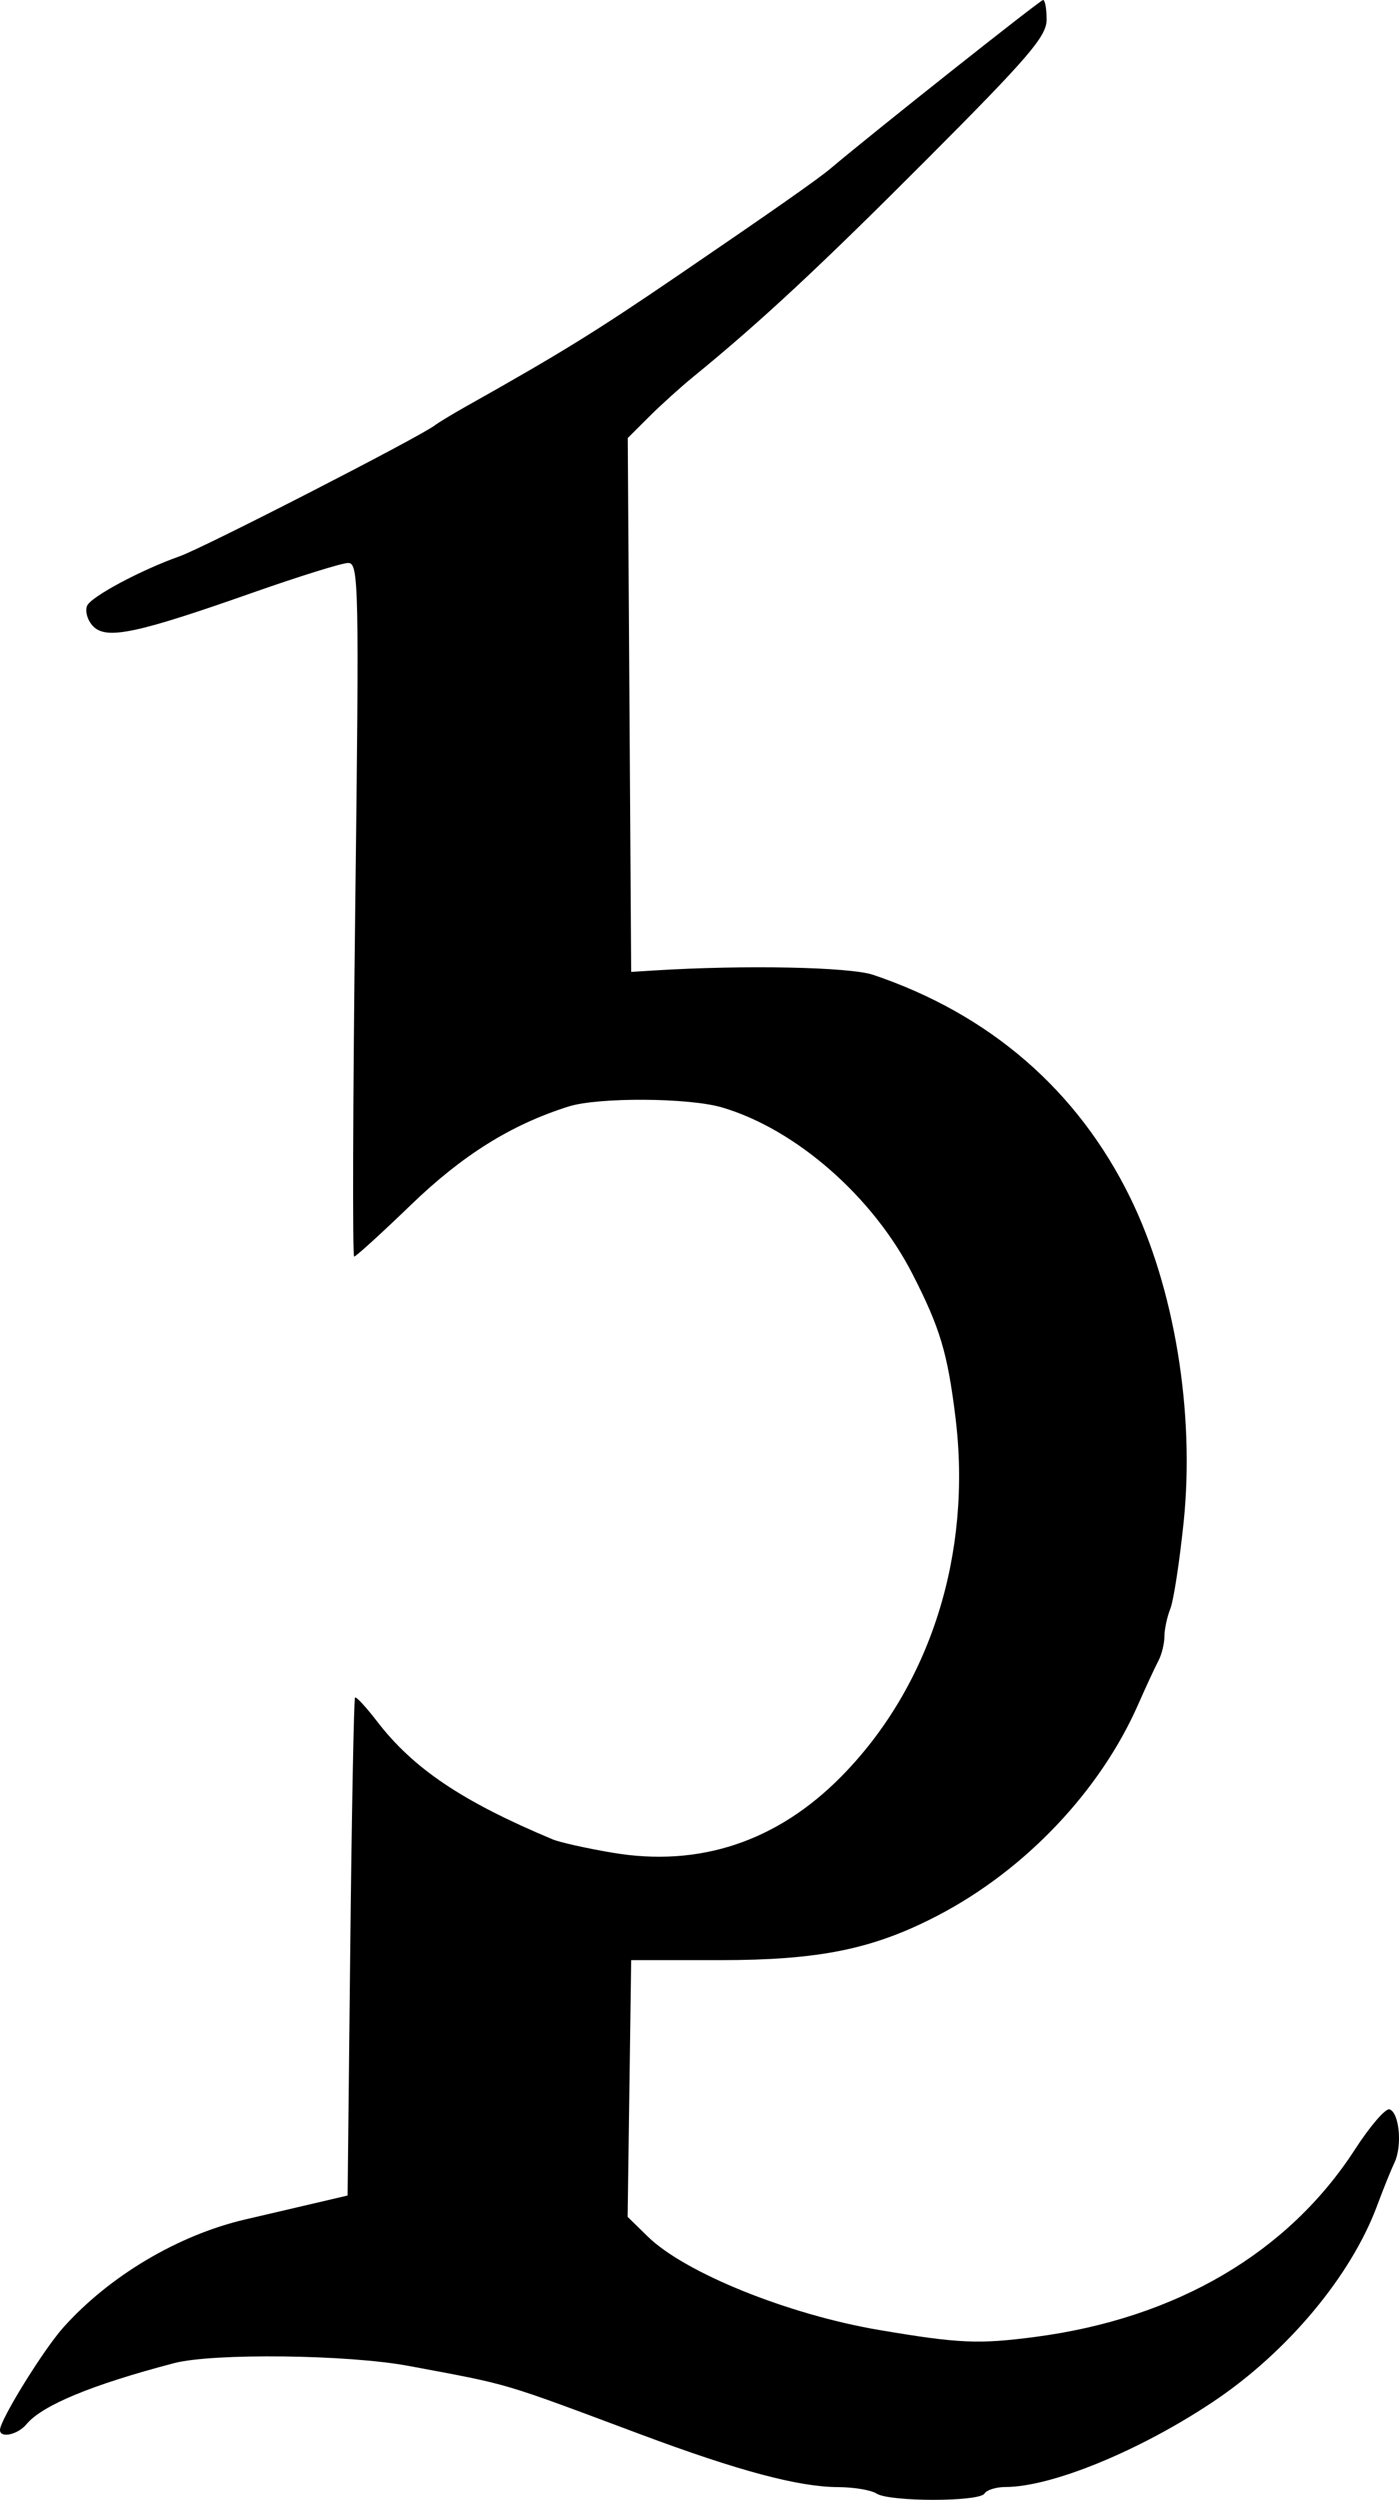 <?xml version="1.0" encoding="UTF-8" standalone="no"?>
<!-- Created with Inkscape (http://www.inkscape.org/) -->

<svg
     xmlns:dc="http://purl.org/dc/elements/1.1/"
     xmlns:cc="http://creativecommons.org/ns#"
     xmlns:rdf="http://www.w3.org/1999/02/22-rdf-syntax-ns#"
     xmlns:svg="http://www.w3.org/2000/svg"
     xmlns="http://www.w3.org/2000/svg"
     xmlns:sodipodi="http://sodipodi.sourceforge.net/DTD/sodipodi-0.dtd"
     xmlns:inkscape="http://www.inkscape.org/namespaces/inkscape"
     id="svg2"
     version="1.1"
     inkscape:version="0.48.2 r9819"
	 viewBox="0 0 213.829 381.961"
     sodipodi:docname="Power-Matter.svg">
    <defs
         id="defs6" />
    <sodipodi:namedview
         pagecolor="#ffffff"
         bordercolor="#666666"
         borderopacity="1"
         objecttolerance="10"
         gridtolerance="10"
         guidetolerance="10"
         inkscape:pageopacity="0"
         inkscape:pageshadow="2"
         inkscape:window-width="1835"
         inkscape:window-height="1060"
         id="namedview4"
         showgrid="false"
         fit-margin-top="0"
         fit-margin-left="0"
         fit-margin-right="0"
         fit-margin-bottom="0"
         inkscape:zoom="0.90769231"
         inkscape:cx="82.877797"
         inkscape:cy="435.6487"
         inkscape:window-x="83"
         inkscape:window-y="-3"
         inkscape:window-maximized="1"
         inkscape:current-layer="svg2" />
    <path
         inkscape:connector-curvature="0"
         id="path4126"
         d="m 133.971,381 c -0.825,-0.533 -3.473,-0.976 -5.884,-0.985 -6.02,-0.021 -15.263,-2.488 -30.116,-8.038 -21.723,-8.117 -19.699,-7.519 -35.5,-10.477 -9.308,-1.742 -29.922,-1.984 -35.884,-0.421 -12.545,3.289 -20.133,6.429 -22.538,9.326 -1.35,1.627 -4.103,2.201 -4.049,0.845 C 0.065,369.652 6.629,359.042 9.646,355.66 c 7.037,-7.888 17.573,-14.15 27.825,-16.539 2.75,-0.641 7.398,-1.726 10.328,-2.412 l 5.328,-1.247 0.409,-37.885 c 0.225,-20.837 0.553,-38.029 0.729,-38.204 0.176,-0.176 1.688,1.46 3.359,3.635 5.561,7.236 13.03,12.253 26.847,18.036 1.1,0.46 5.235,1.381 9.19,2.046 13.247,2.227 25.073,-1.7 34.847,-11.573 13.662,-13.801 20.113,-34.058 17.521,-55.017 -1.215,-9.824 -2.349,-13.601 -6.549,-21.816 -6.06,-11.853 -17.849,-22.165 -29.124,-25.476 -5.105,-1.499 -18.923,-1.577 -23.485,-0.132 -8.748,2.77 -16.142,7.384 -24.041,15.001 -4.519,4.358 -8.434,7.923 -8.701,7.923 -0.267,0 -0.193,-23.85 0.164,-53 0.611,-49.892 0.547,-52.999 -1.087,-52.984 -0.954,0.009 -7.585,2.076 -14.735,4.593 -17.534,6.172 -22.168,7.152 -24.205,5.114 -0.863,-0.863 -1.297,-2.276 -0.965,-3.14 0.526,-1.37 8.194,-5.479 14.17,-7.593 3.726,-1.318 36.676,-18.223 39,-20.009 0.55,-0.423 2.688,-1.716 4.75,-2.875 14.471,-8.129 19.798,-11.42 32.423,-20.029 14.665,-10 21.385,-14.711 23.327,-16.352 C 133.456,20.246 159,0 159.429,0 c 0.298,0 0.542,1.348 0.542,2.995 0,2.549 -2.718,5.72 -18.25,21.293 -16.466,16.509 -25.448,24.87 -35.758,33.284 -1.92,1.567 -4.959,4.313 -6.753,6.101 l -3.261,3.251 0.261,40.788 0.261,40.788 3.5,-0.218 c 13.813,-0.861 29.92,-0.539 33.5,0.671 17.844,6.028 31.245,17.645 39.28,34.047 6.751,13.782 9.887,32.781 8.169,49.5 -0.622,6.05 -1.539,12.034 -2.04,13.297 -0.5,1.263 -0.909,3.182 -0.909,4.264 0,1.082 -0.413,2.748 -0.918,3.703 -0.505,0.955 -1.9,3.965 -3.1,6.689 -5.811,13.189 -17.222,25.221 -30.51,32.17 -9.92,5.188 -18.144,6.877 -33.471,6.877 l -13.5,0 -0.271,19.611 -0.271,19.611 3.068,3 c 5.696,5.569 21.509,11.945 35.473,14.303 12.12,2.047 15.116,2.177 23.798,1.035 21.537,-2.834 38.62,-12.854 48.831,-28.644 2.304,-3.562 4.68,-6.316 5.28,-6.12 1.495,0.49 1.974,5.566 0.766,8.116 -0.544,1.148 -1.74,4.113 -2.658,6.588 -3.981,10.734 -13.701,22.367 -25.017,29.938 C 174.241,374.451 160.729,380 153.664,380 c -1.416,0 -2.853,0.45 -3.193,1 -0.792,1.281 -14.518,1.281 -16.5,0 z"
         style="fill:#000000;fill-opacity:1" />
</svg>
